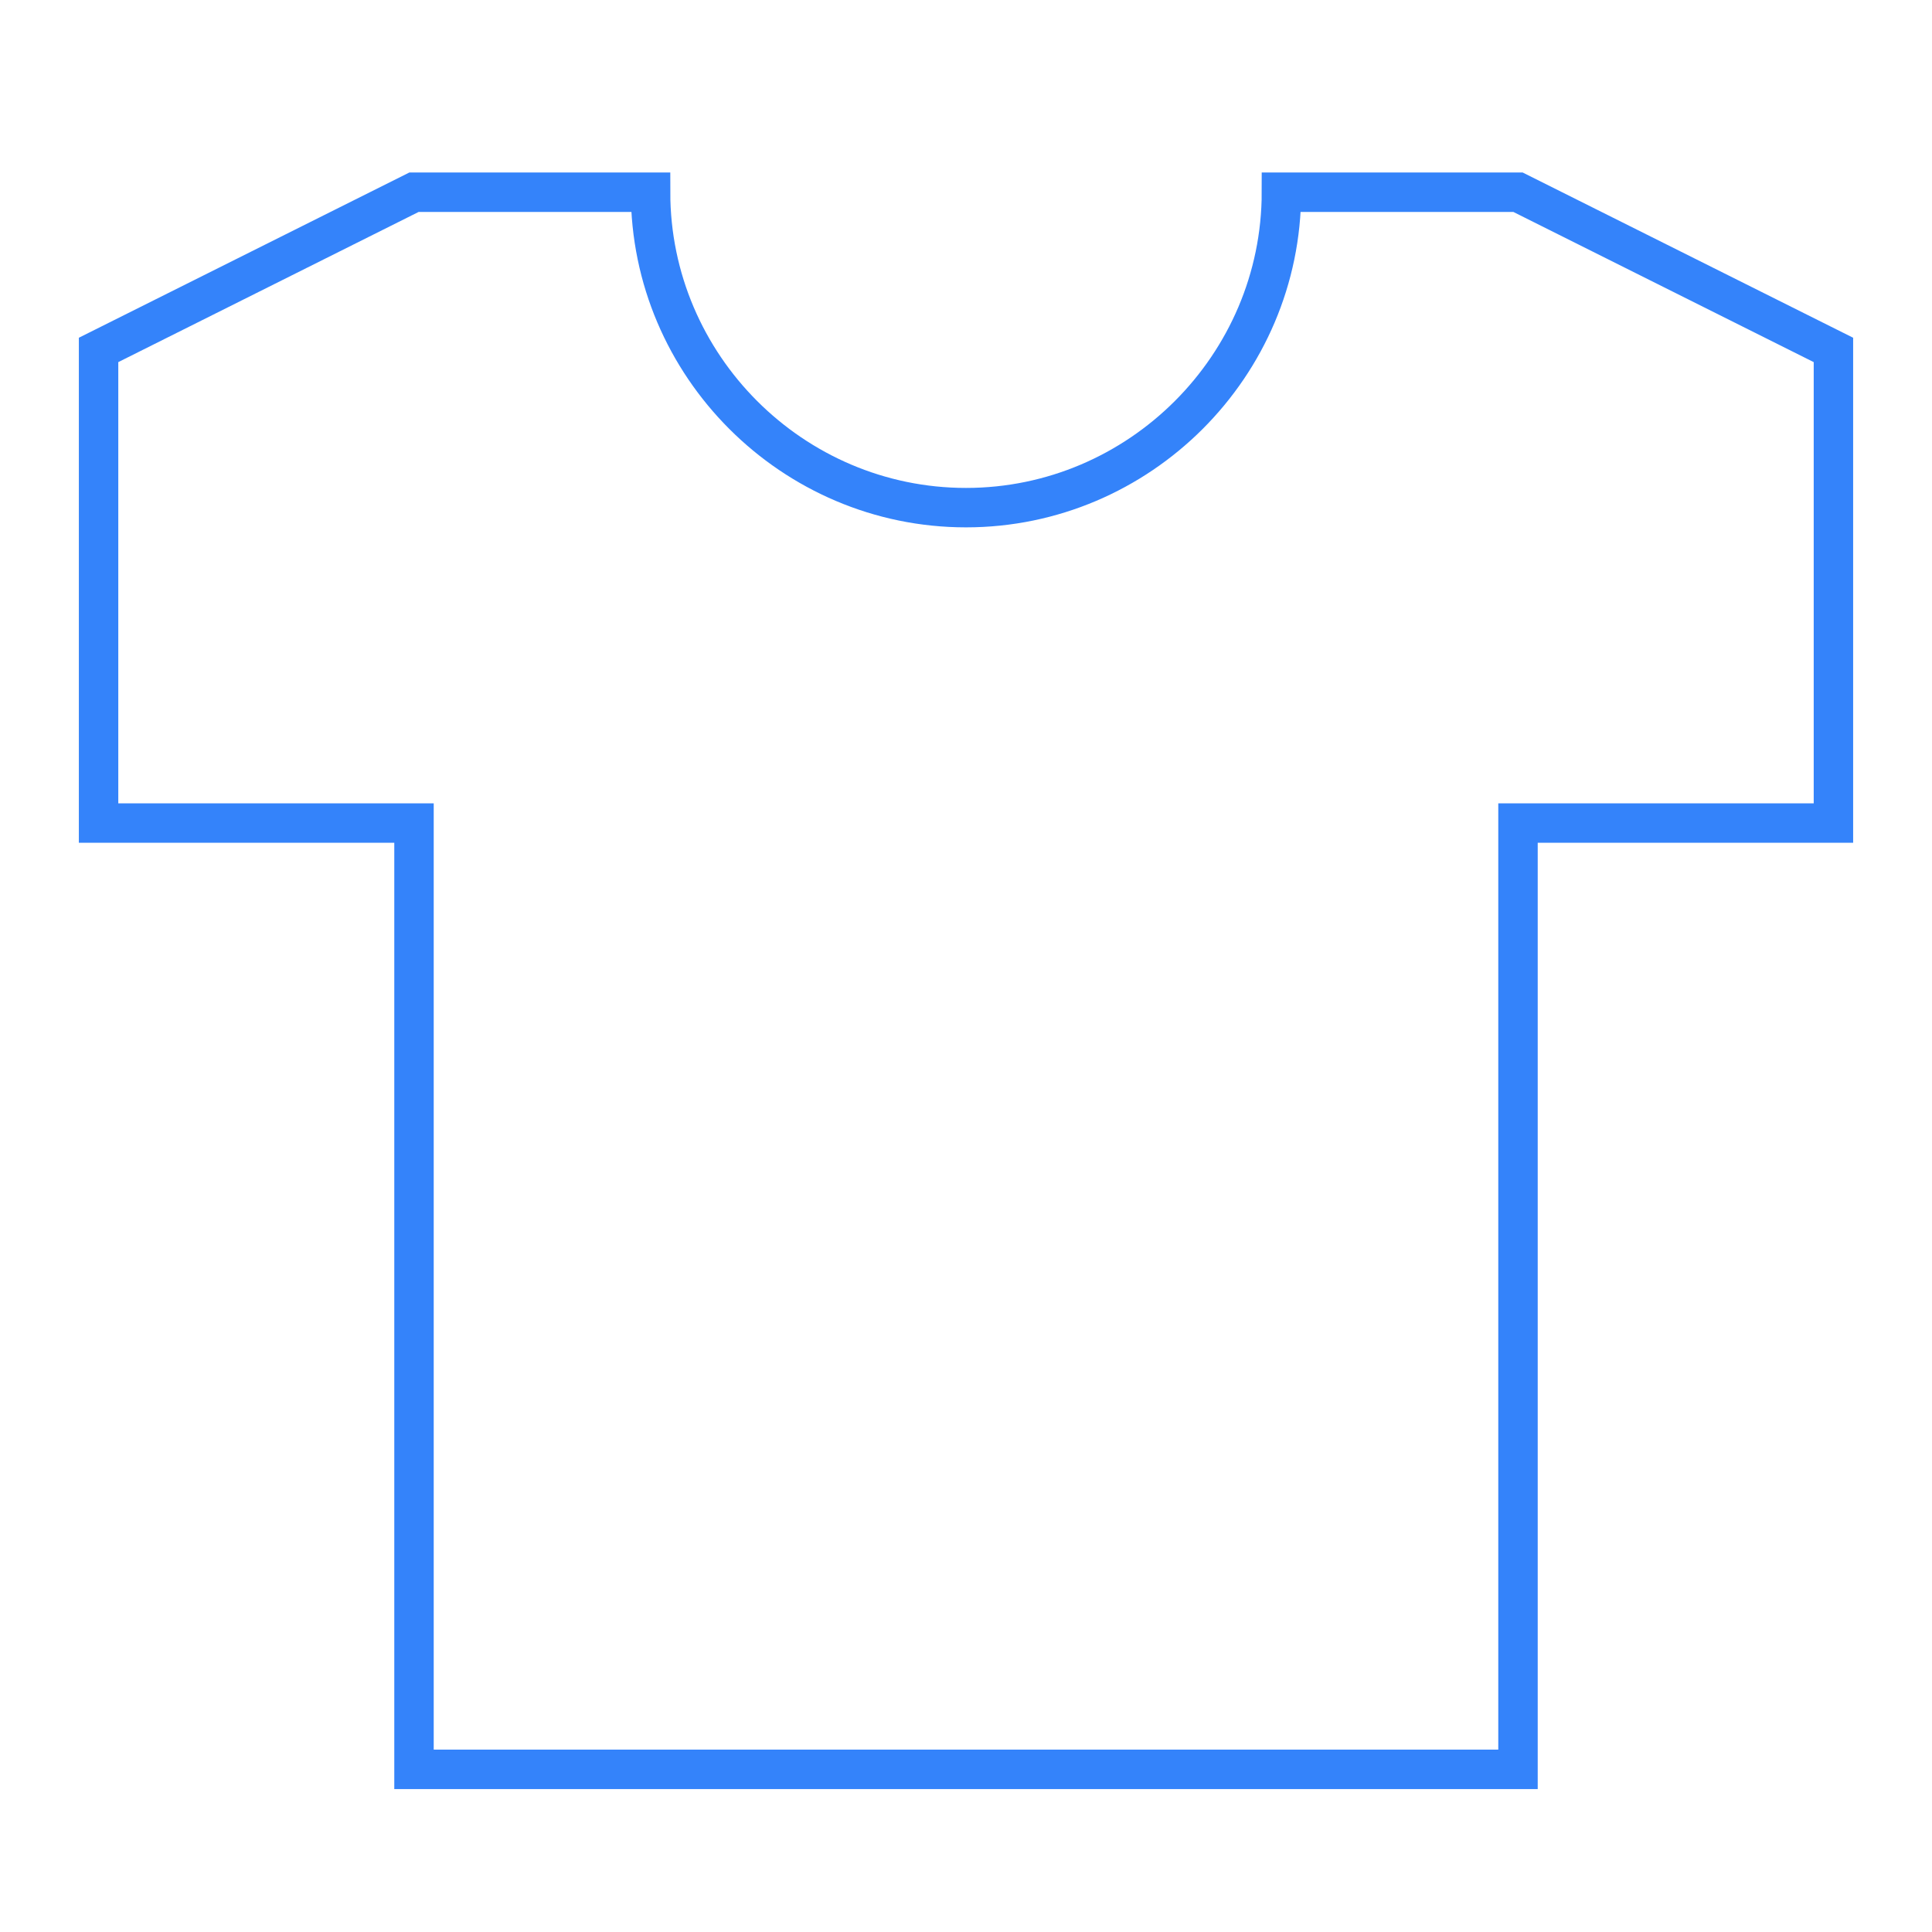 <svg
  width="49"
  height="49"
  viewBox="0 0 49 49"
  fill="none"
  xmlns="http://www.w3.org/2000/svg"
>
  <g clip-path="url(#clip0_1_488)">
    <path
      d="M32.5 4.875C32.5 9.275 28.9 12.875 24.5 12.875C20.1 12.875 16.5 9.275 16.5 4.875H10.5L2.5 8.875V20.875H10.5V44.875H38.5V20.875H46.5V8.875L38.5 4.875H32.5Z"
      stroke="#3483FA"
      stroke-miterlimit="10"
      stroke-linecap="square"
    />
  </g>
  <defs>
    <clipPath id="clip0_1_488">
      <rect
        width="48"
        height="48"
        fill="white"
        transform="translate(0.5 0.875)"
      />
    </clipPath>
  </defs>
</svg>